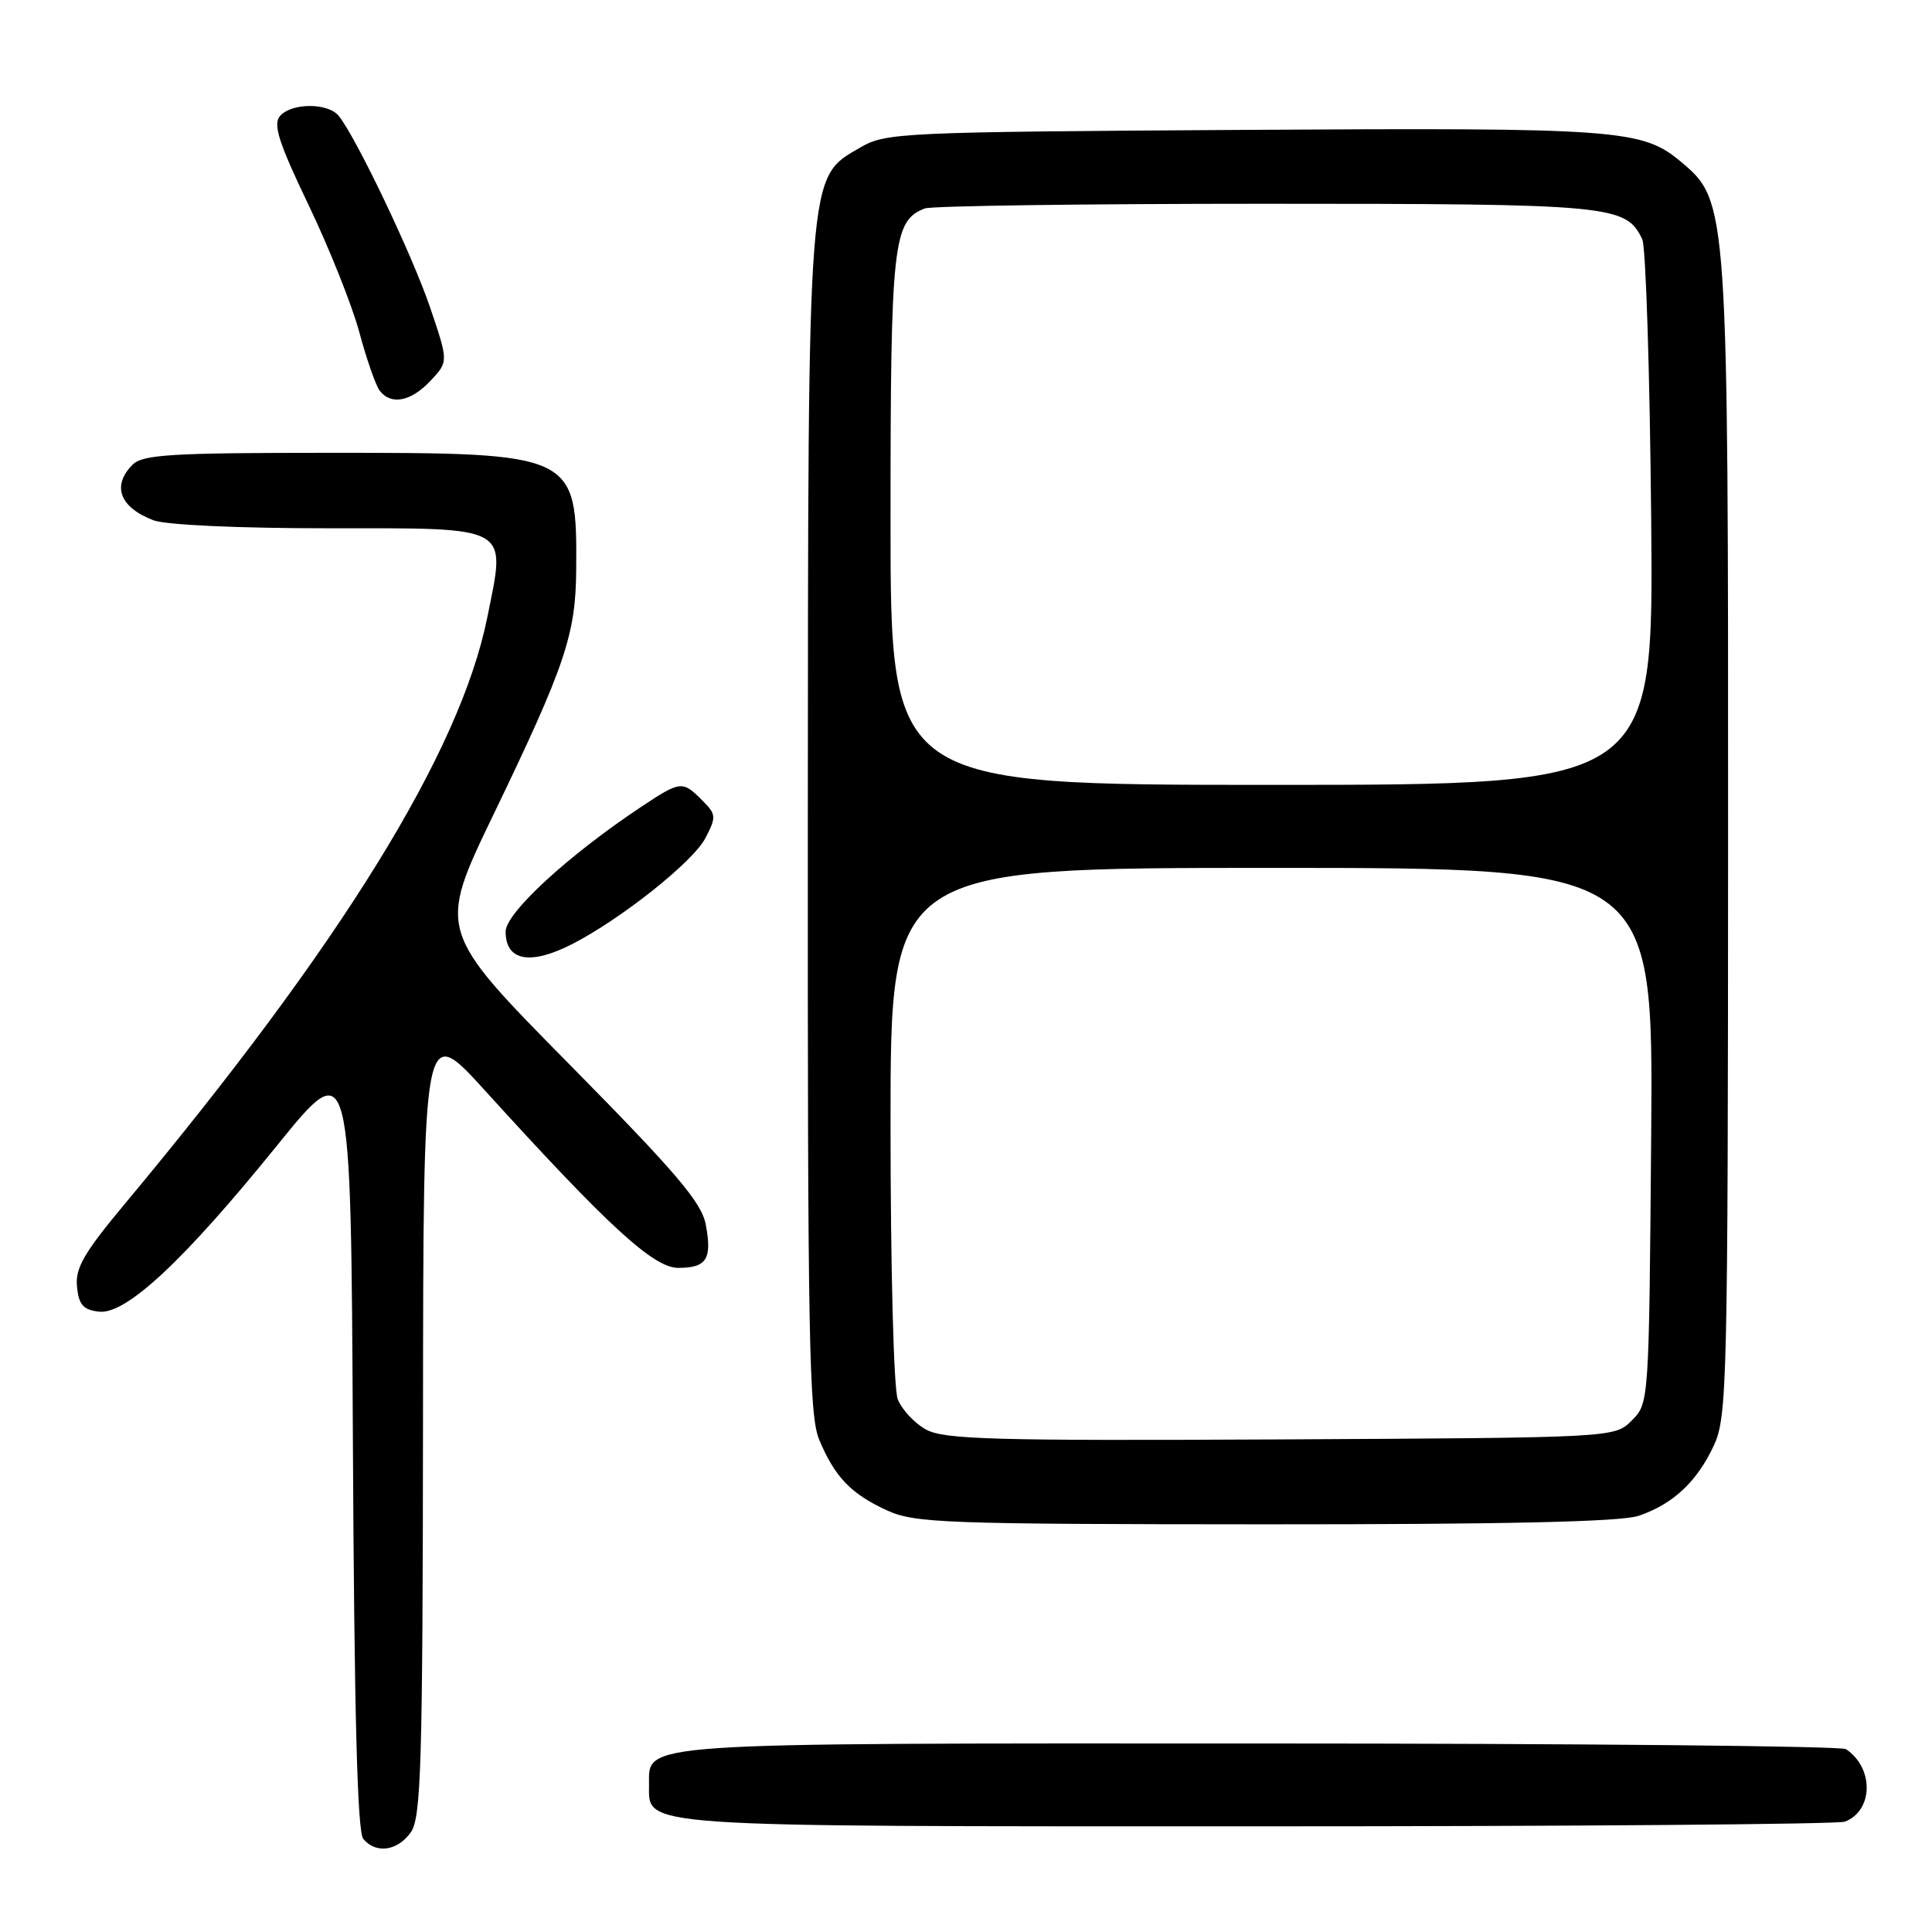 <?xml version="1.0" encoding="UTF-8" standalone="no"?>
<!DOCTYPE svg PUBLIC "-//W3C//DTD SVG 1.1//EN" "http://www.w3.org/Graphics/SVG/1.1/DTD/svg11.dtd" >
<svg xmlns="http://www.w3.org/2000/svg" xmlns:xlink="http://www.w3.org/1999/xlink" version="1.1" viewBox="0 0 256 256">
 <g >
 <path fill="currentColor"
d=" M 54.44 242.78 C 55.80 240.84 56.01 233.90 56.05 188.03 C 56.09 135.50 56.09 135.50 64.26 144.50 C 80.57 162.47 86.59 168.00 89.87 168.00 C 93.63 168.00 94.38 166.83 93.52 162.27 C 92.97 159.33 89.65 155.43 75.41 140.99 C 57.97 123.32 57.97 123.32 65.40 107.91 C 74.90 88.20 76.29 84.08 76.35 75.50 C 76.45 60.05 76.34 60.00 43.67 60.00 C 22.71 60.00 18.91 60.23 17.57 61.57 C 14.78 64.36 15.86 67.24 20.34 68.94 C 21.98 69.56 31.55 70.00 43.53 70.00 C 67.94 70.00 67.05 69.50 64.57 81.80 C 60.98 99.63 45.25 125.09 16.57 159.48 C 11.12 166.01 9.96 168.02 10.20 170.48 C 10.44 172.90 11.02 173.56 13.11 173.80 C 16.69 174.22 24.34 167.08 36.74 151.75 C 46.50 139.69 46.50 139.69 46.76 191.00 C 46.94 226.87 47.35 242.72 48.13 243.66 C 49.81 245.68 52.69 245.27 54.44 242.78 Z  M 244.45 241.38 C 248.24 239.93 248.33 234.26 244.60 231.77 C 244.00 231.36 209.06 231.02 166.97 231.02 C 83.61 231.00 86.00 230.84 86.00 236.50 C 86.00 242.16 83.64 242.00 166.64 242.00 C 208.55 242.00 243.56 241.72 244.45 241.38 Z  M 217.10 200.86 C 221.67 199.33 224.88 196.32 227.11 191.50 C 228.85 187.72 228.96 183.25 228.98 111.57 C 229.00 27.35 228.96 26.66 222.81 21.50 C 217.62 17.12 214.72 16.91 164.76 17.21 C 119.29 17.49 117.37 17.58 114.00 19.54 C 106.94 23.65 107.09 21.73 107.04 109.28 C 107.01 177.08 107.20 187.54 108.54 190.75 C 110.61 195.70 112.74 197.93 117.50 200.12 C 121.20 201.82 125.01 201.96 167.60 201.98 C 199.47 201.99 214.75 201.65 217.10 200.86 Z  M 75.79 125.11 C 82.27 121.80 91.86 114.18 93.47 111.05 C 94.94 108.22 94.91 107.91 93.02 106.02 C 90.42 103.42 90.17 103.45 84.92 106.94 C 75.28 113.35 67.00 120.97 67.00 123.44 C 67.00 127.32 70.24 127.94 75.79 125.11 Z  M 57.04 50.46 C 59.43 47.92 59.43 47.92 56.98 40.71 C 54.62 33.76 47.12 18.06 44.86 15.33 C 43.41 13.58 38.55 13.63 37.08 15.40 C 36.16 16.51 36.97 19.00 40.89 27.17 C 43.62 32.87 46.65 40.45 47.61 44.02 C 48.57 47.58 49.78 51.06 50.30 51.75 C 51.79 53.73 54.45 53.22 57.04 50.46 Z  M 122.70 189.42 C 121.17 188.58 119.48 186.76 118.95 185.38 C 118.42 183.97 118.00 168.05 118.00 148.93 C 118.00 115.00 118.00 115.00 168.54 115.00 C 219.07 115.00 219.07 115.00 218.79 150.47 C 218.50 185.87 218.50 185.95 216.22 188.22 C 213.95 190.50 213.95 190.50 169.72 190.73 C 131.59 190.92 125.12 190.74 122.70 189.42 Z  M 118.00 68.95 C 118.00 32.18 118.32 29.24 122.54 27.62 C 123.44 27.28 143.72 27.00 167.63 27.00 C 213.66 27.00 215.44 27.17 217.61 31.71 C 218.08 32.70 218.61 49.36 218.79 68.75 C 219.12 104.00 219.12 104.00 168.56 104.00 C 118.00 104.00 118.00 104.00 118.00 68.95 Z "/>
</g>
</svg>